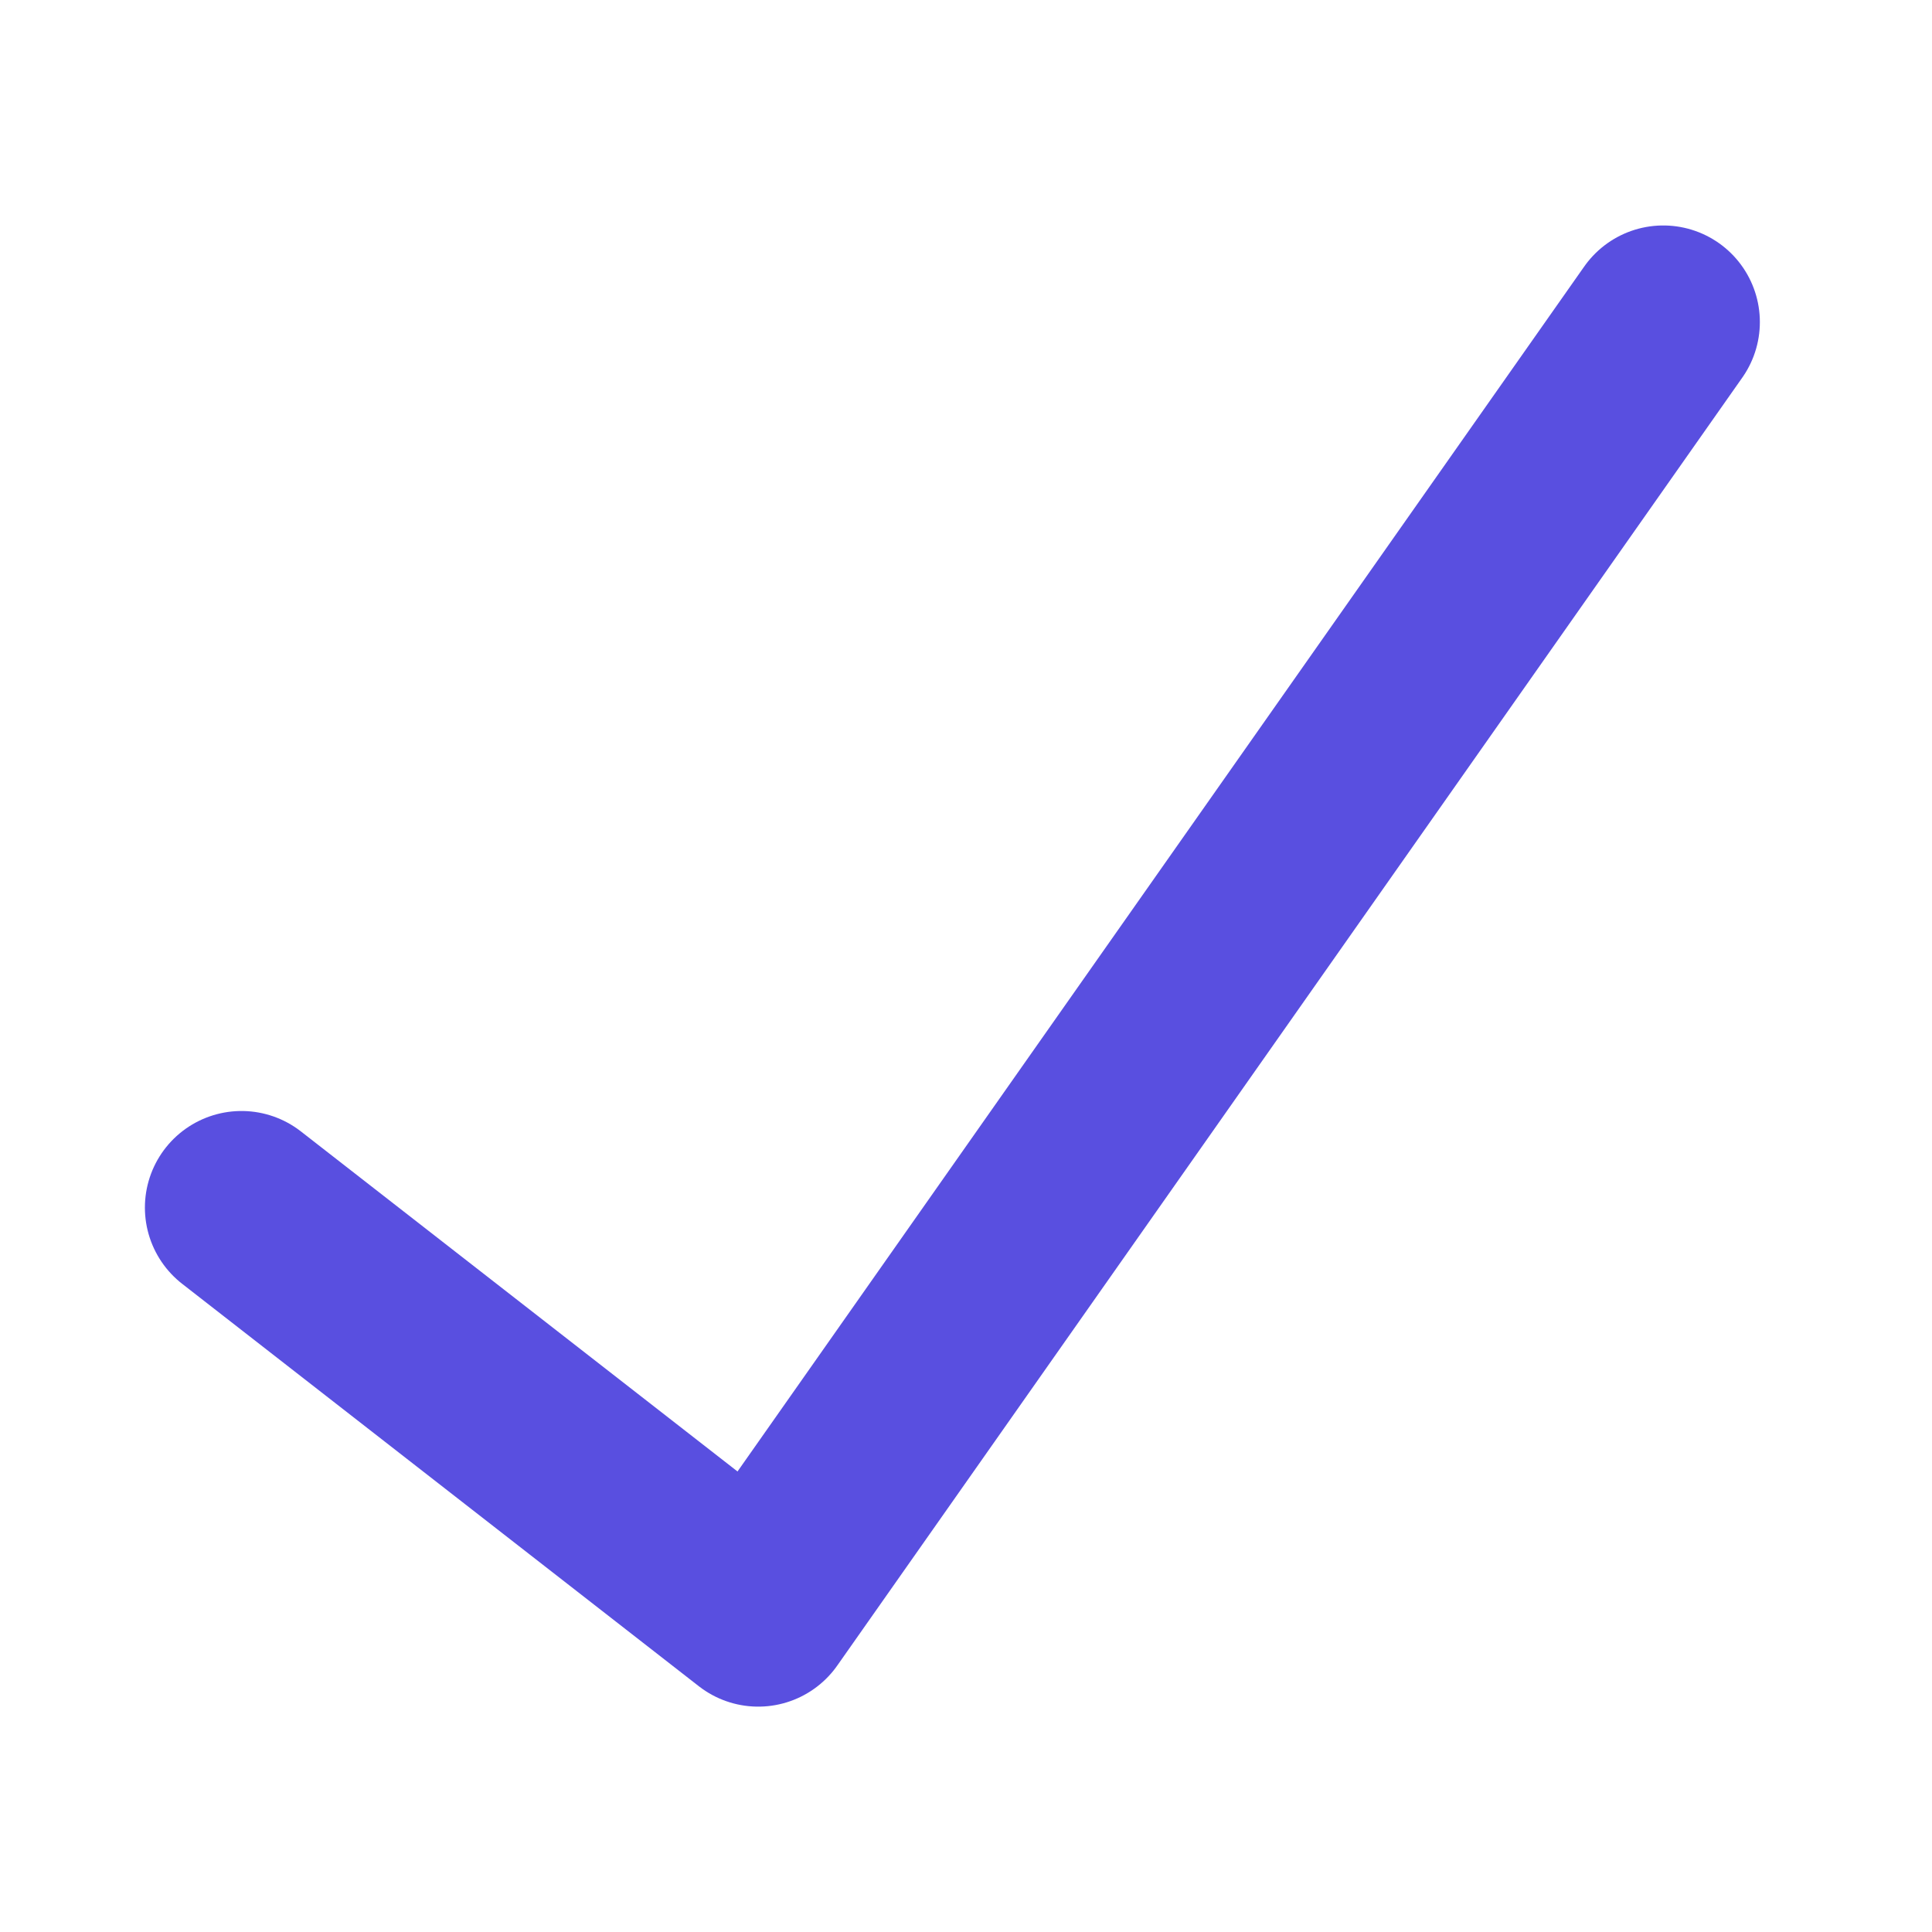 <svg width="20" height="20" viewBox="0 0 20 20" fill="none" xmlns="http://www.w3.org/2000/svg">
<path d="M2.5 12.501L7.849 16.667L17.218 3.334" stroke="#594FE0" stroke-width="2" stroke-linecap="round" stroke-linejoin="round"/>
</svg>
